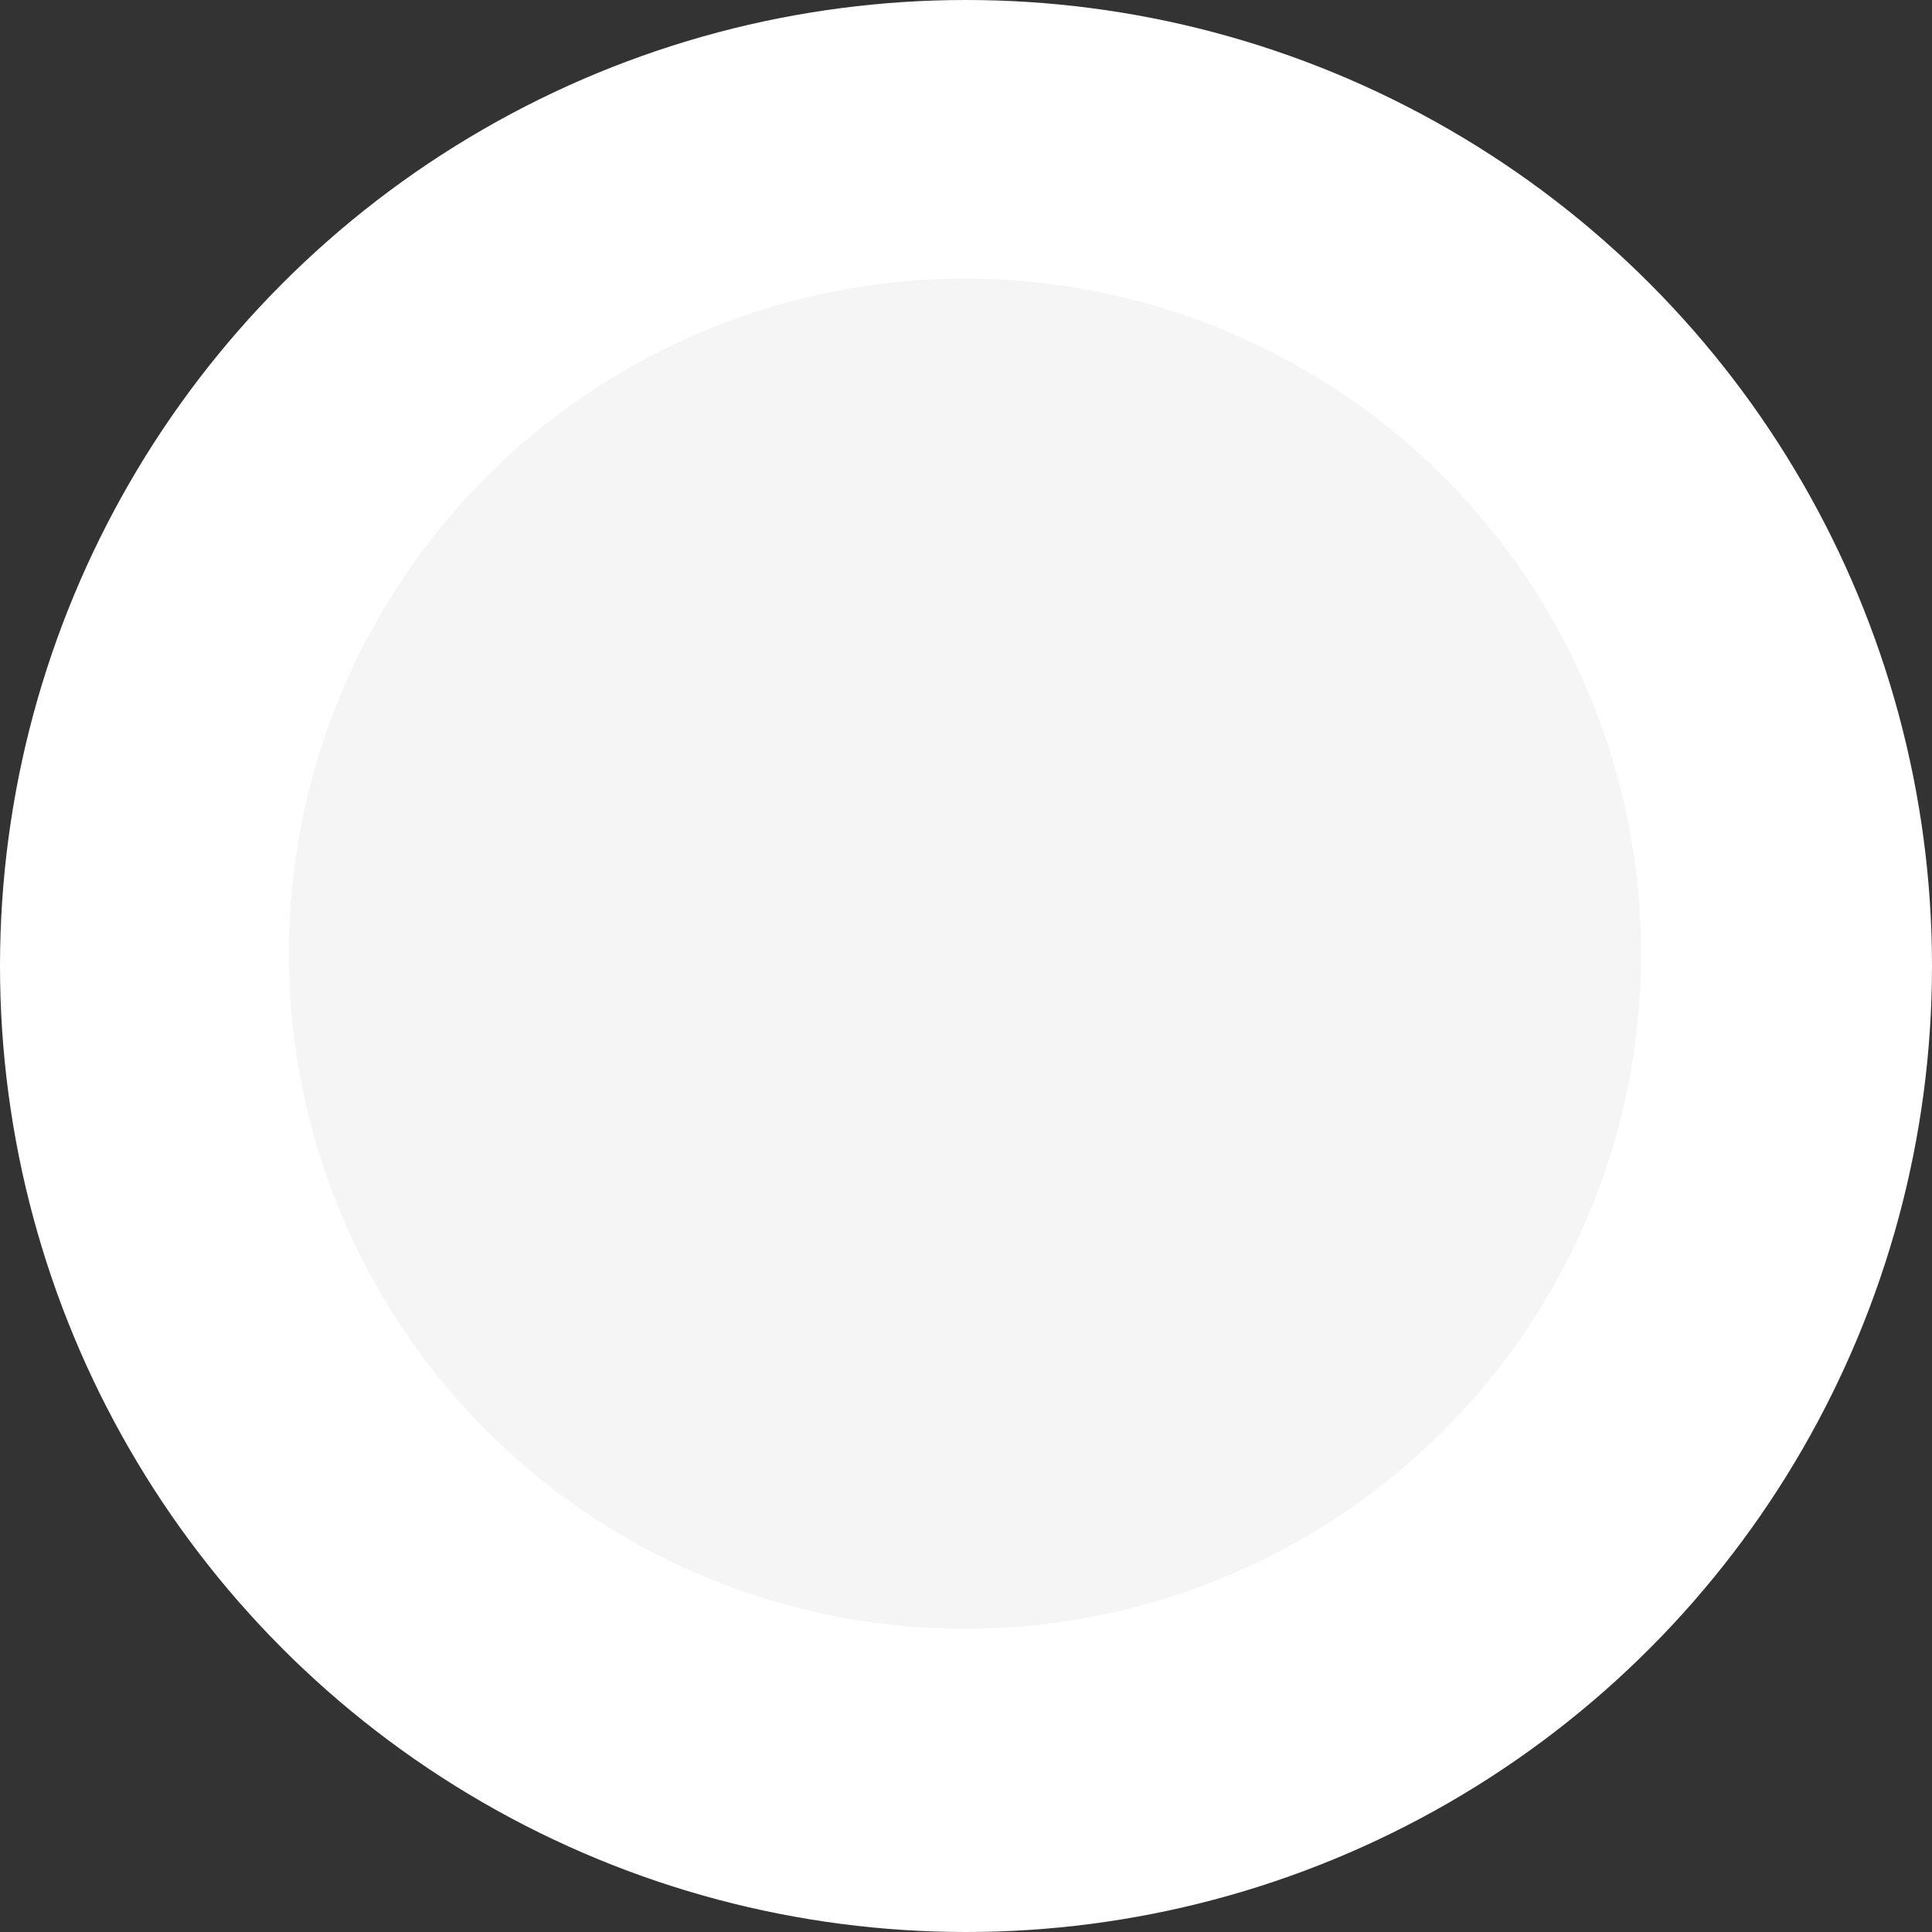 <svg xmlns="http://www.w3.org/2000/svg" width="943" height="943" viewBox="0 0 943 943">
  <rect x="0" y="0" width="943" height="943" fill="#333333" stroke="none"/>
  <g id="Ellipse" transform="translate(-1414.527 -159.833)">
    <g id="Grupo_57" data-name="Grupo 57">
      <circle id="Ellipse_3" data-name="Ellipse 3" cx="471.5" cy="471.5" r="471.5" transform="translate(1414.527 159.833)" fill="#fff"/>
      <ellipse id="Ellipse_3_copy" data-name="Ellipse 3 copy" cx="330" cy="329.5" rx="330" ry="329.5" transform="translate(1555.527 295.833)" fill="#f6f5f5"/>
    </g>
  </g>
</svg>

